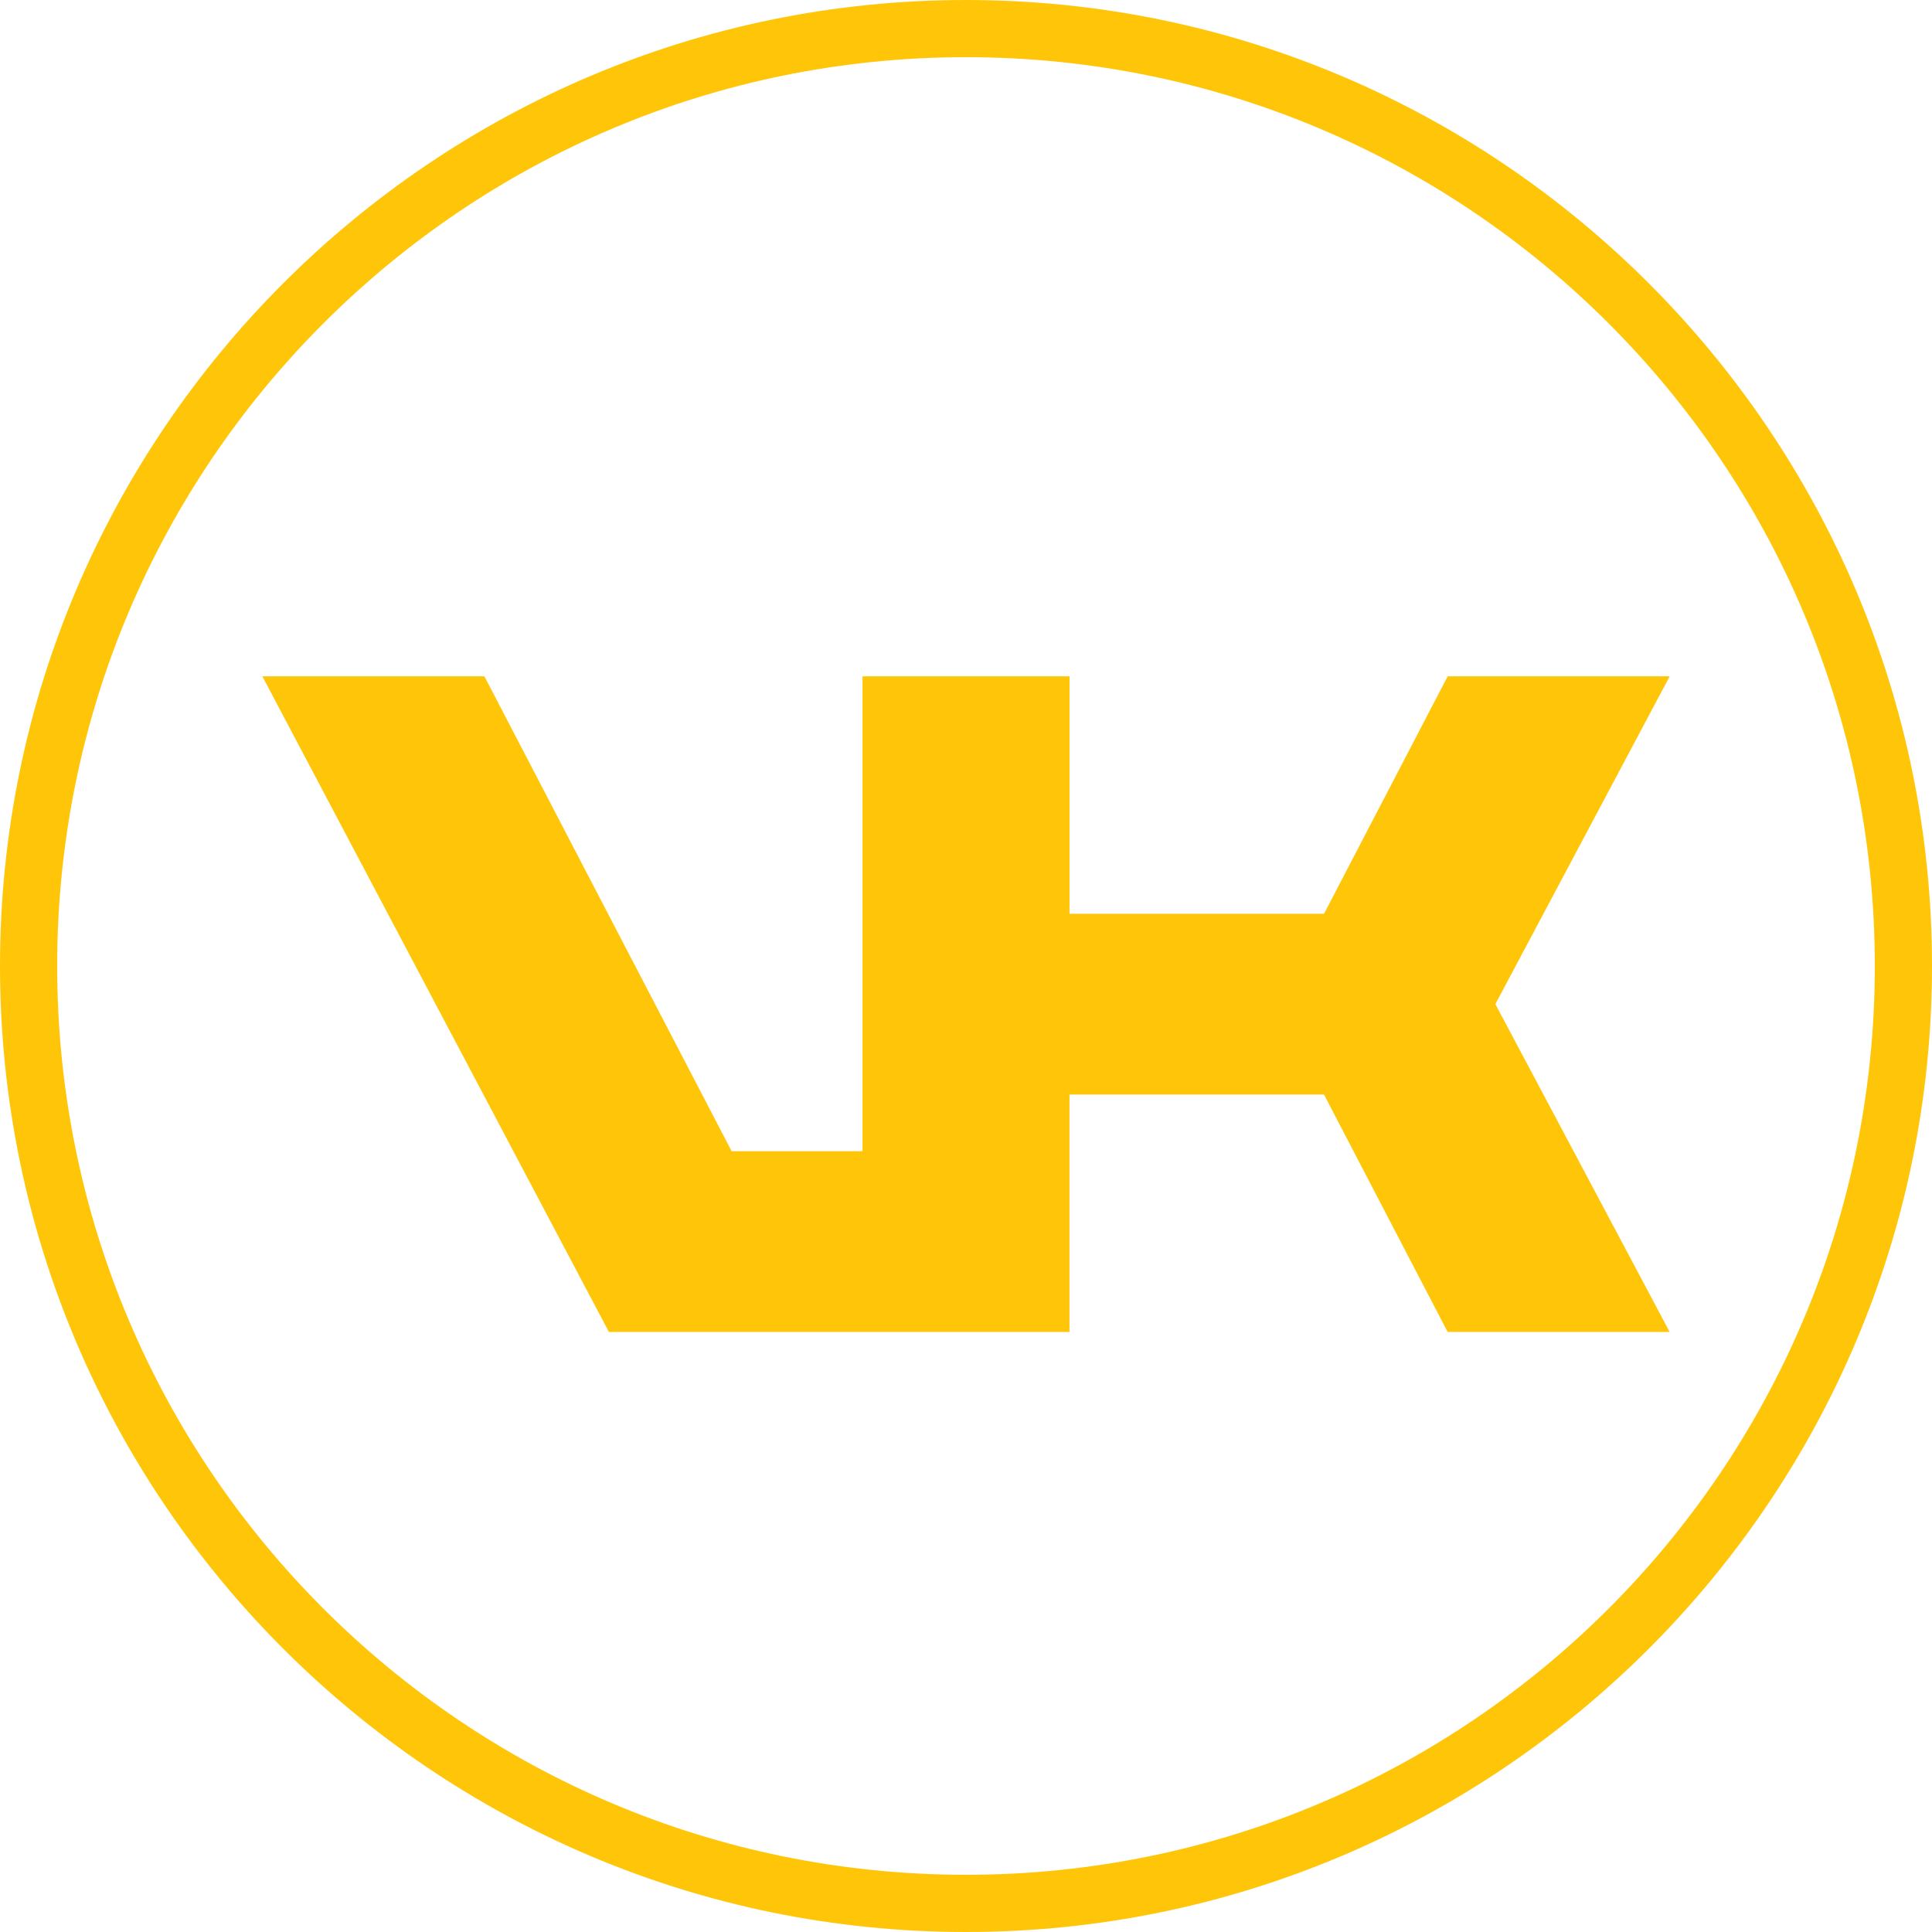 <?xml version="1.0" encoding="utf-8"?>
<!-- Generator: Adobe Illustrator 15.1.0, SVG Export Plug-In . SVG Version: 6.00 Build 0)  -->
<!DOCTYPE svg PUBLIC "-//W3C//DTD SVG 1.1//EN" "http://www.w3.org/Graphics/SVG/1.1/DTD/svg11.dtd">
<svg version="1.1" id="Vrstva_1" xmlns="http://www.w3.org/2000/svg" xmlns:xlink="http://www.w3.org/1999/xlink" x="0px" y="0px"
	 width="60px" height="60px" viewBox="0 0 60 60" enable-background="new 0 0 60 60" xml:space="preserve">
<g>
	<g>
		<path fill="#FFC609" d="M30,0C13.458,0,0,13.458,0,30c0,16.543,13.458,30,30,30c16.543,0,30-13.457,30-30C60,13.458,46.543,0,30,0
			z M30,58.223C14.413,58.223,1.776,45.588,1.776,30C1.776,14.413,14.413,1.776,30,1.776c15.587,0,28.224,12.636,28.224,28.224
			C58.224,45.588,45.587,58.223,30,58.223z M51.854,21.003h-6.895l-3.84,7.375h-7.904v-7.375h-6.429v14.749h-4.064l-7.679-14.749
			H8.147l10.763,20.362h14.304v-7.373h7.904l3.84,7.373h6.895L46.44,31.184L51.854,21.003z"/>
	</g>
</g>
</svg>

